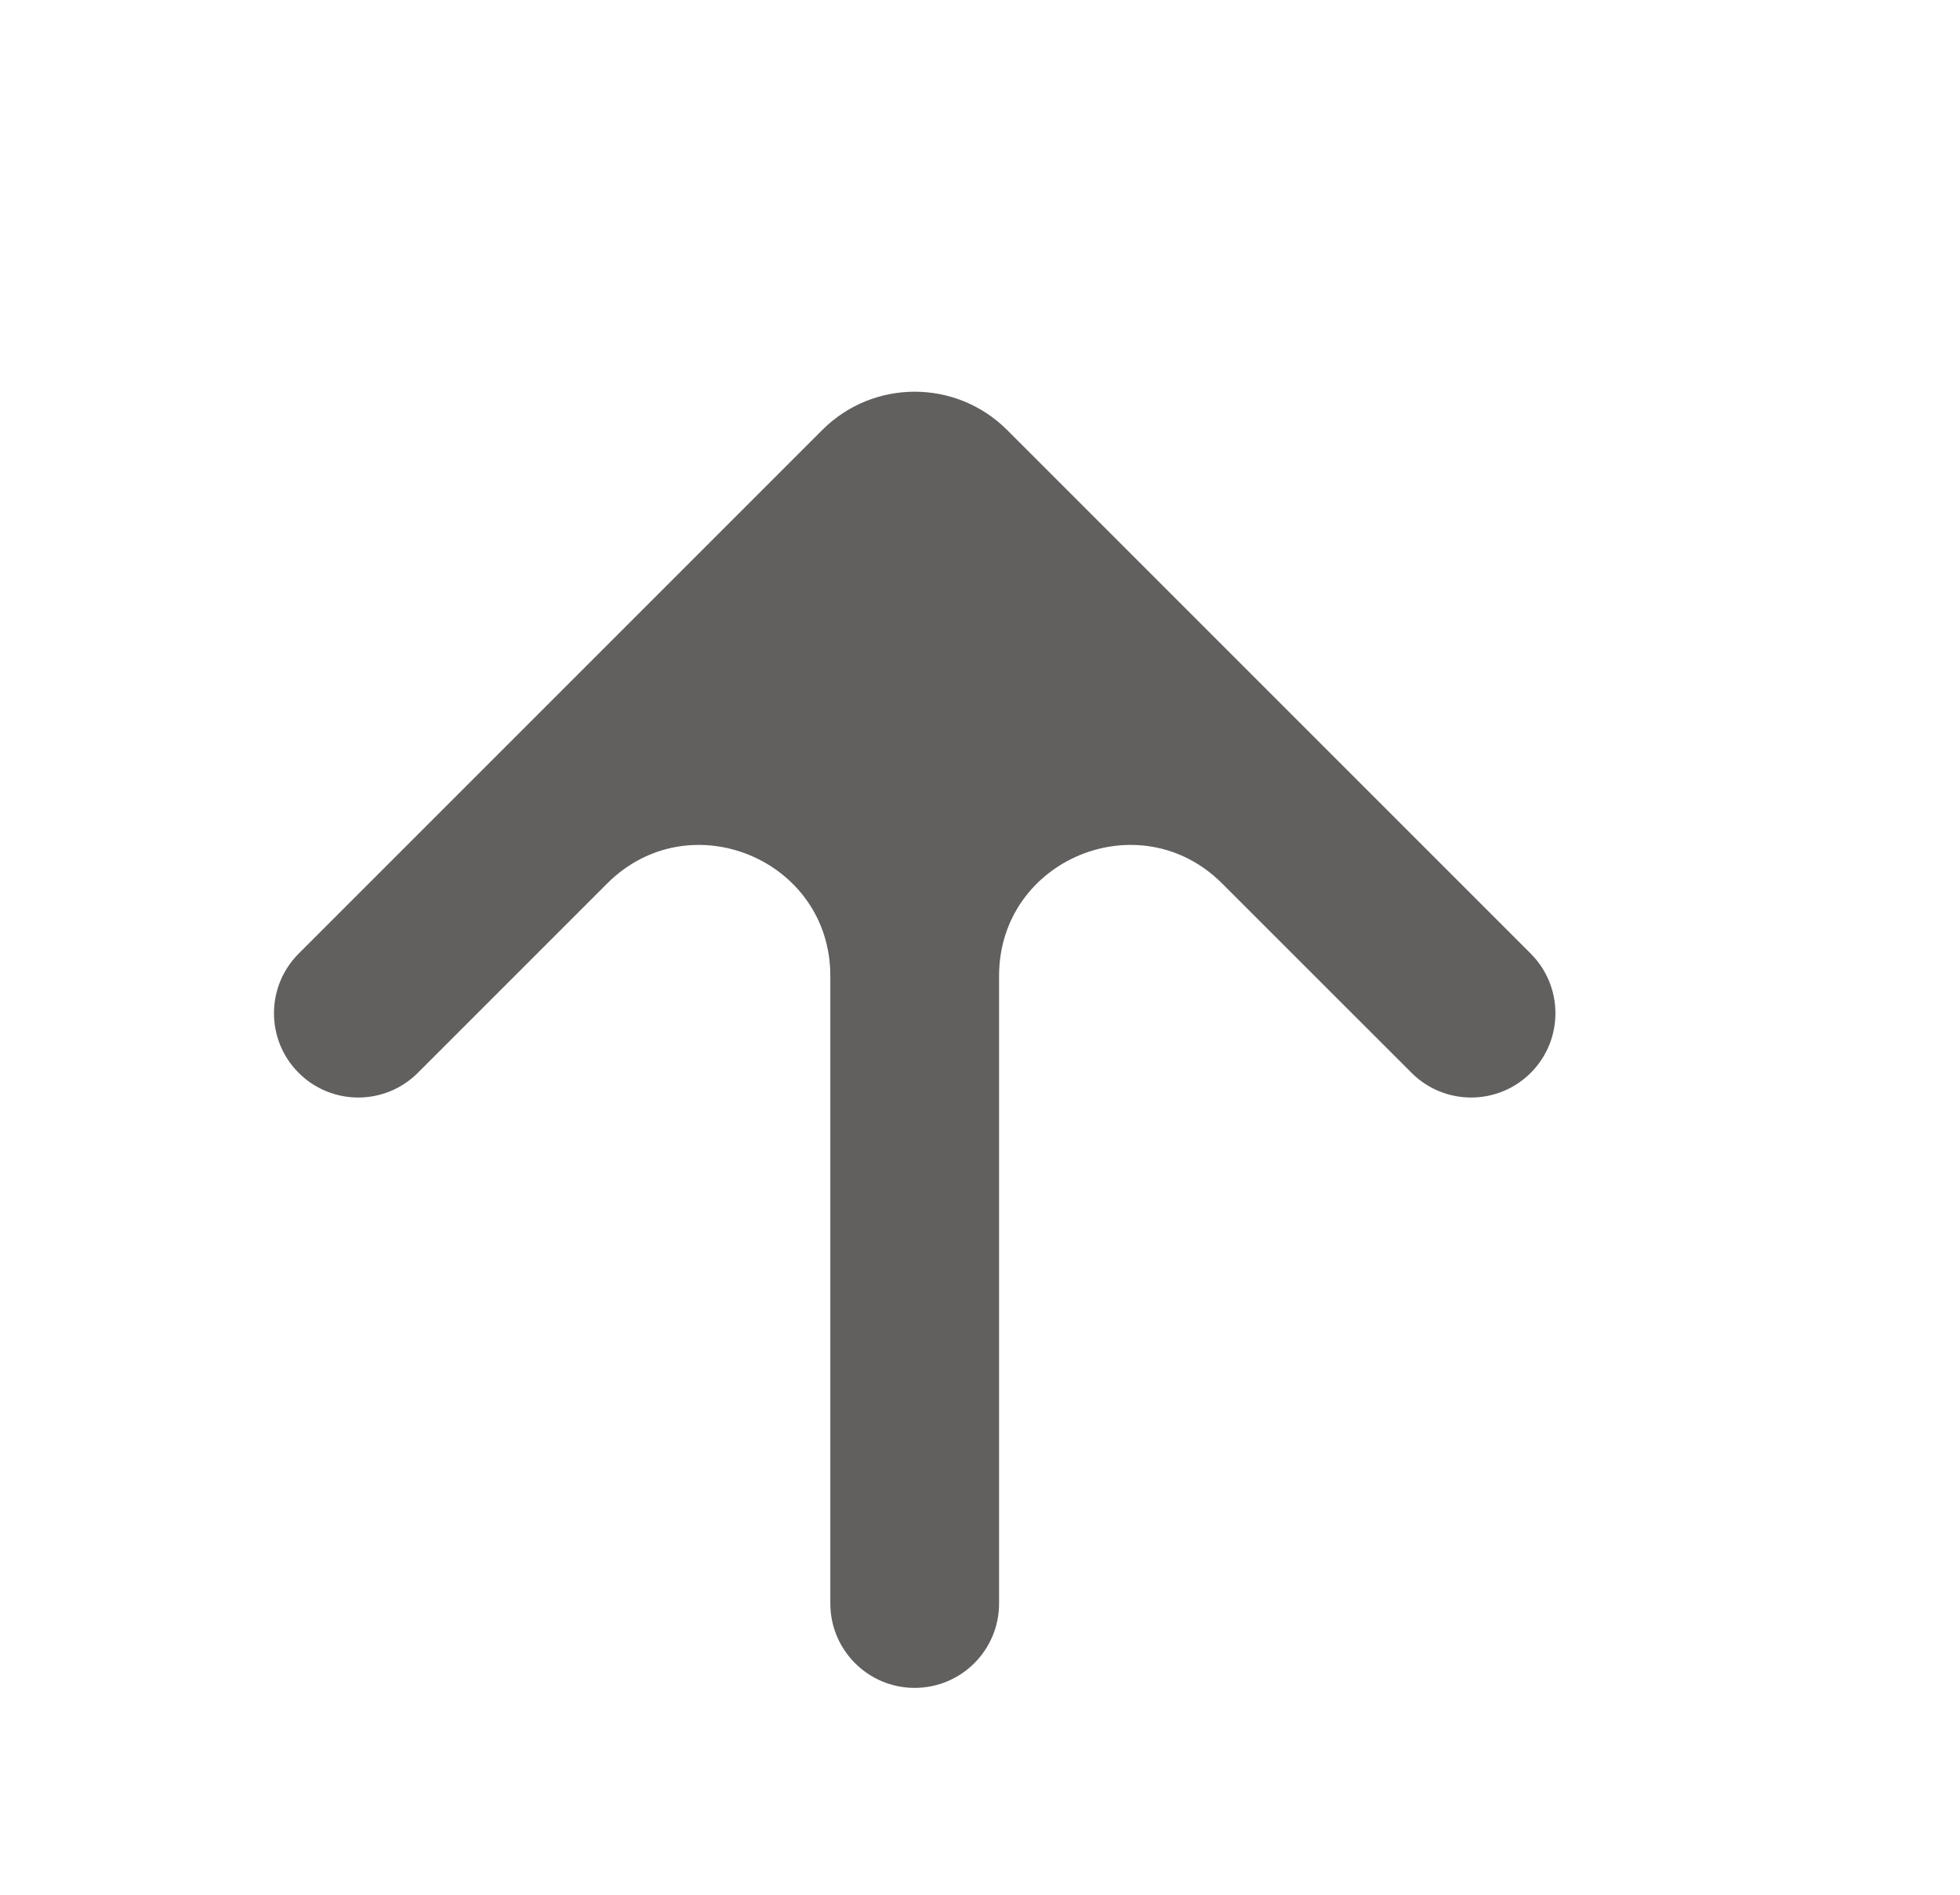 <svg width="30" height="29" viewBox="0 0 30 29" fill="none" xmlns="http://www.w3.org/2000/svg">
<mask id="mask0_6021_431" style="mask-type:alpha" maskUnits="userSpaceOnUse" x="-2" y="0" width="32" height="31">
<rect width="31" height="31" rx="2" transform="matrix(1 0 0 -1 -1.5 31)" fill="#D9D9D9"/>
</mask>
<g mask="url(#mask0_6021_431)">
<path d="M14 25.834C13.287 25.834 12.709 25.255 12.709 24.542V14.936C12.709 13.154 10.554 12.262 9.294 13.522L6.396 16.42C5.889 16.927 5.066 16.924 4.563 16.412C4.067 15.907 4.071 15.097 4.571 14.596L12.586 6.581C13.367 5.8 14.633 5.8 15.415 6.581L23.43 14.596C23.93 15.097 23.934 15.907 23.438 16.412C22.935 16.924 22.112 16.927 21.605 16.42L18.706 13.522C17.446 12.262 15.292 13.154 15.292 14.936V24.542C15.292 25.255 14.714 25.834 14 25.834Z" fill="#625F5F"/>
</g>
</svg>
